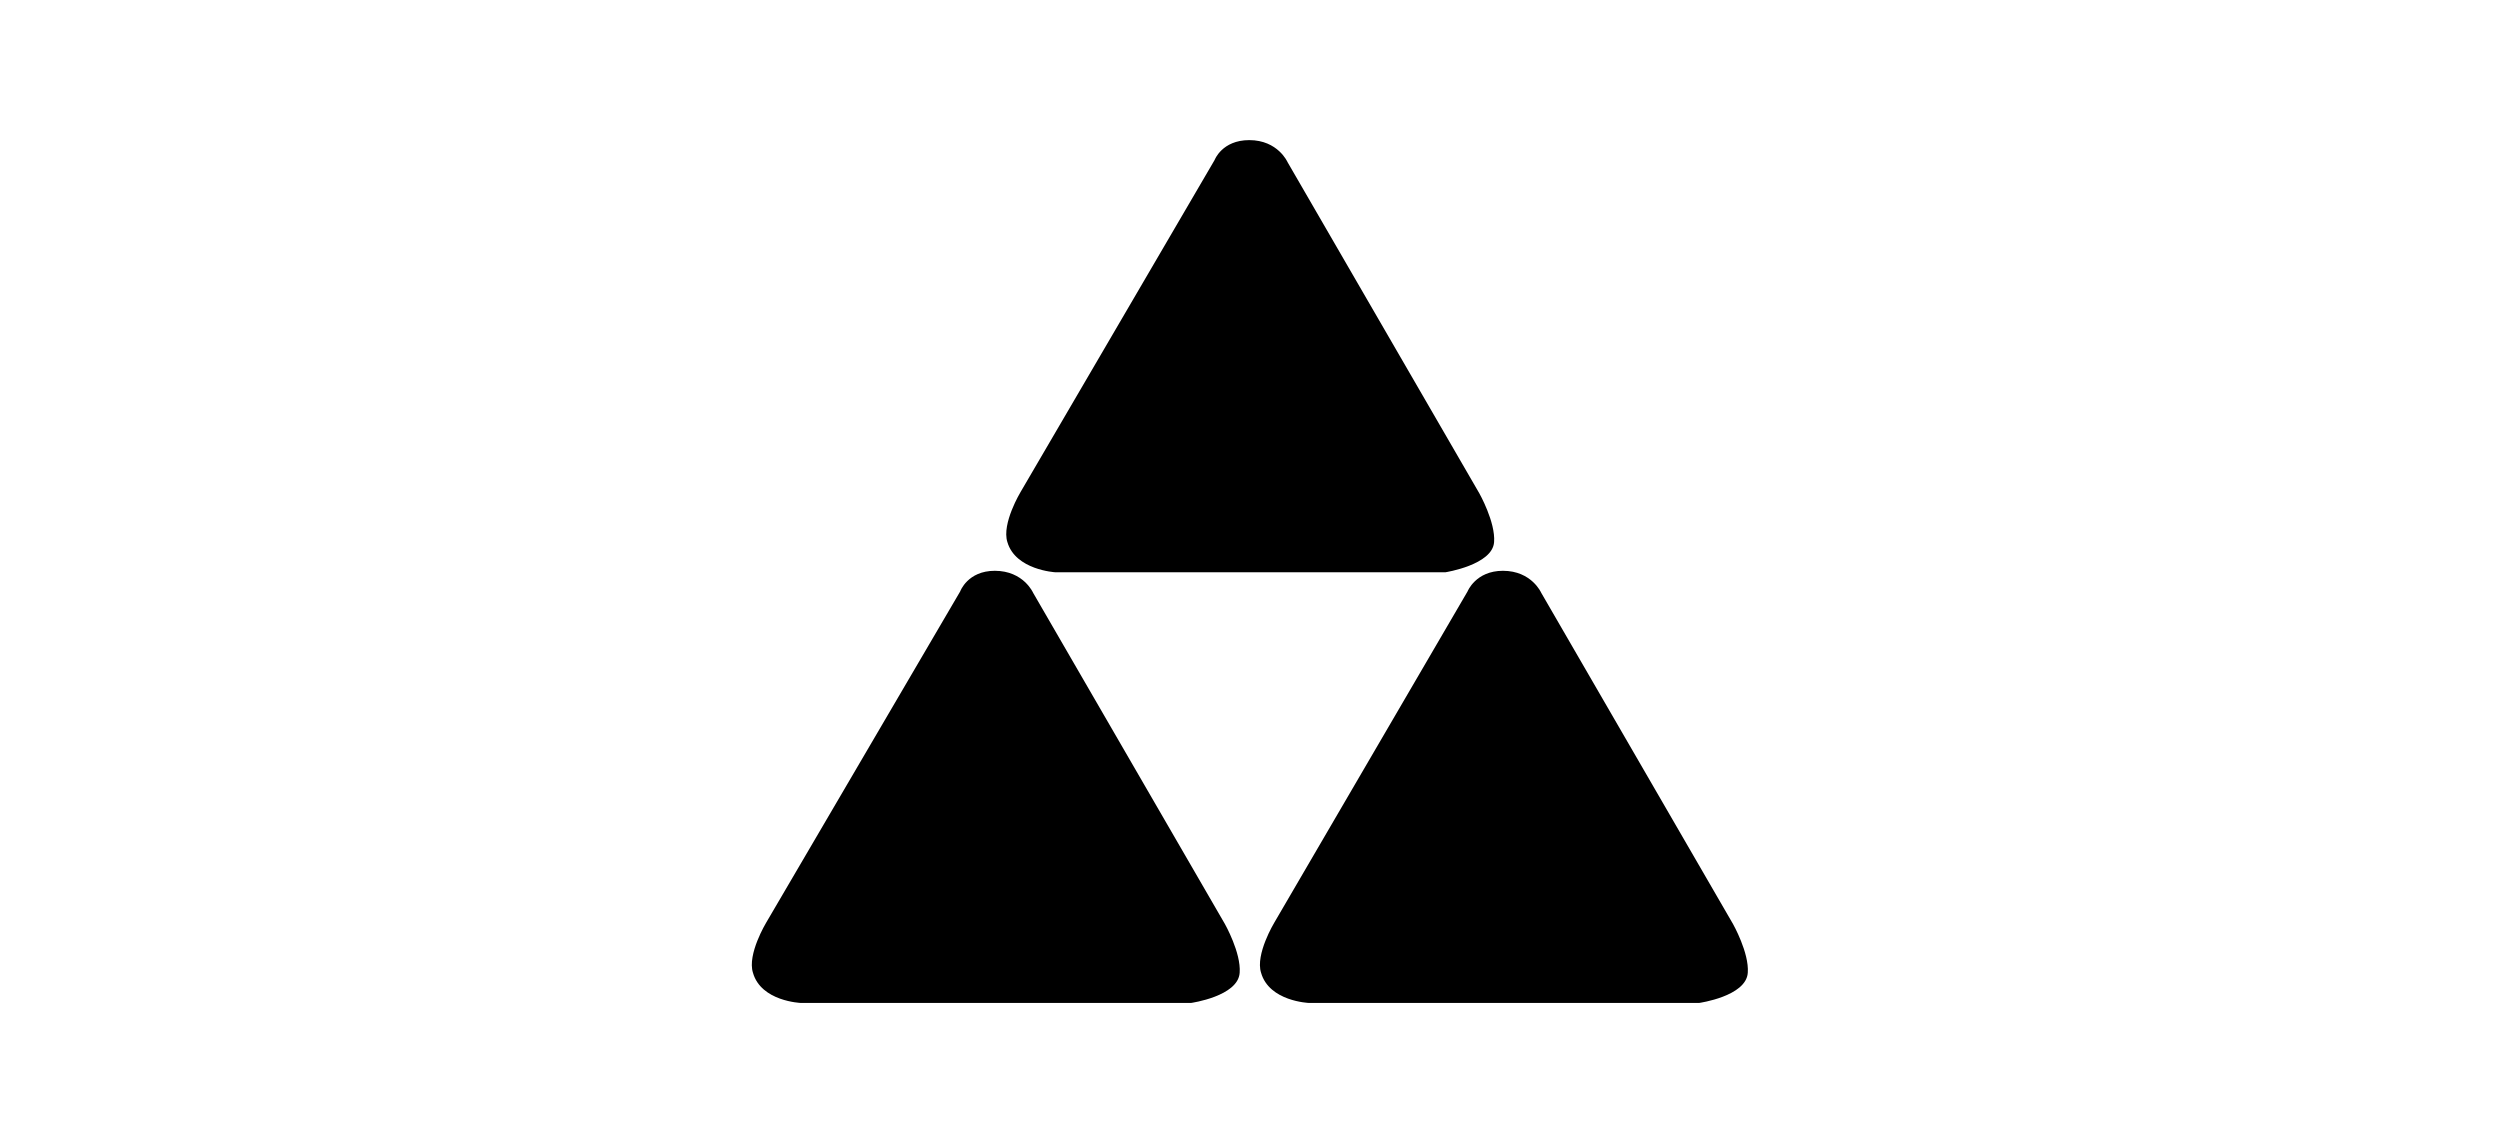 <?xml version="1.0" encoding="utf-8"?>
<!-- Generator: Adobe Illustrator 22.0.1, SVG Export Plug-In . SVG Version: 6.00 Build 0)  -->
<svg version="1.1" id="Layer_1" xmlns="http://www.w3.org/2000/svg" xmlns:xlink="http://www.w3.org/1999/xlink" x="0px" y="0px"
	 viewBox="0 0 339 155" style="enable-background:new 0 0 339 155;" xml:space="preserve">
<g id="g25">
	<path id="path27" d="M143.1,77.6H196c0,0,6.4-1,6.6-4.1c0.2-2.7-2-6.6-2-6.6l-26-44.9c0,0-1.3-3-5.2-3c-3.7,0-4.7,2.7-4.7,2.7
		l-26.3,45c0,0-2.6,4.3-1.8,6.8C137.7,77.3,143.1,77.6,143.1,77.6"/>
	<path id="path29" d="M108.6,136h52.9c0,0,6.4-0.9,6.6-4.1c0.2-2.7-2-6.6-2-6.6l-26-44.9c0,0-1.3-3-5.2-3c-3.7,0-4.7,2.8-4.7,2.8
		l-26.3,44.9c0,0-2.6,4.3-1.8,6.8C103.2,135.8,108.6,136,108.6,136"/>
</g>
<path id="path31" d="M177.5,136h52.9c0,0,6.4-0.9,6.6-4.1c0.2-2.7-2-6.6-2-6.6l-26-44.9c0,0-1.3-3-5.2-3c-3.7,0-4.8,2.8-4.8,2.8
	l-26.2,44.9c0,0-2.6,4.3-1.8,6.8C172.1,135.8,177.5,136,177.5,136"/>
</svg>
